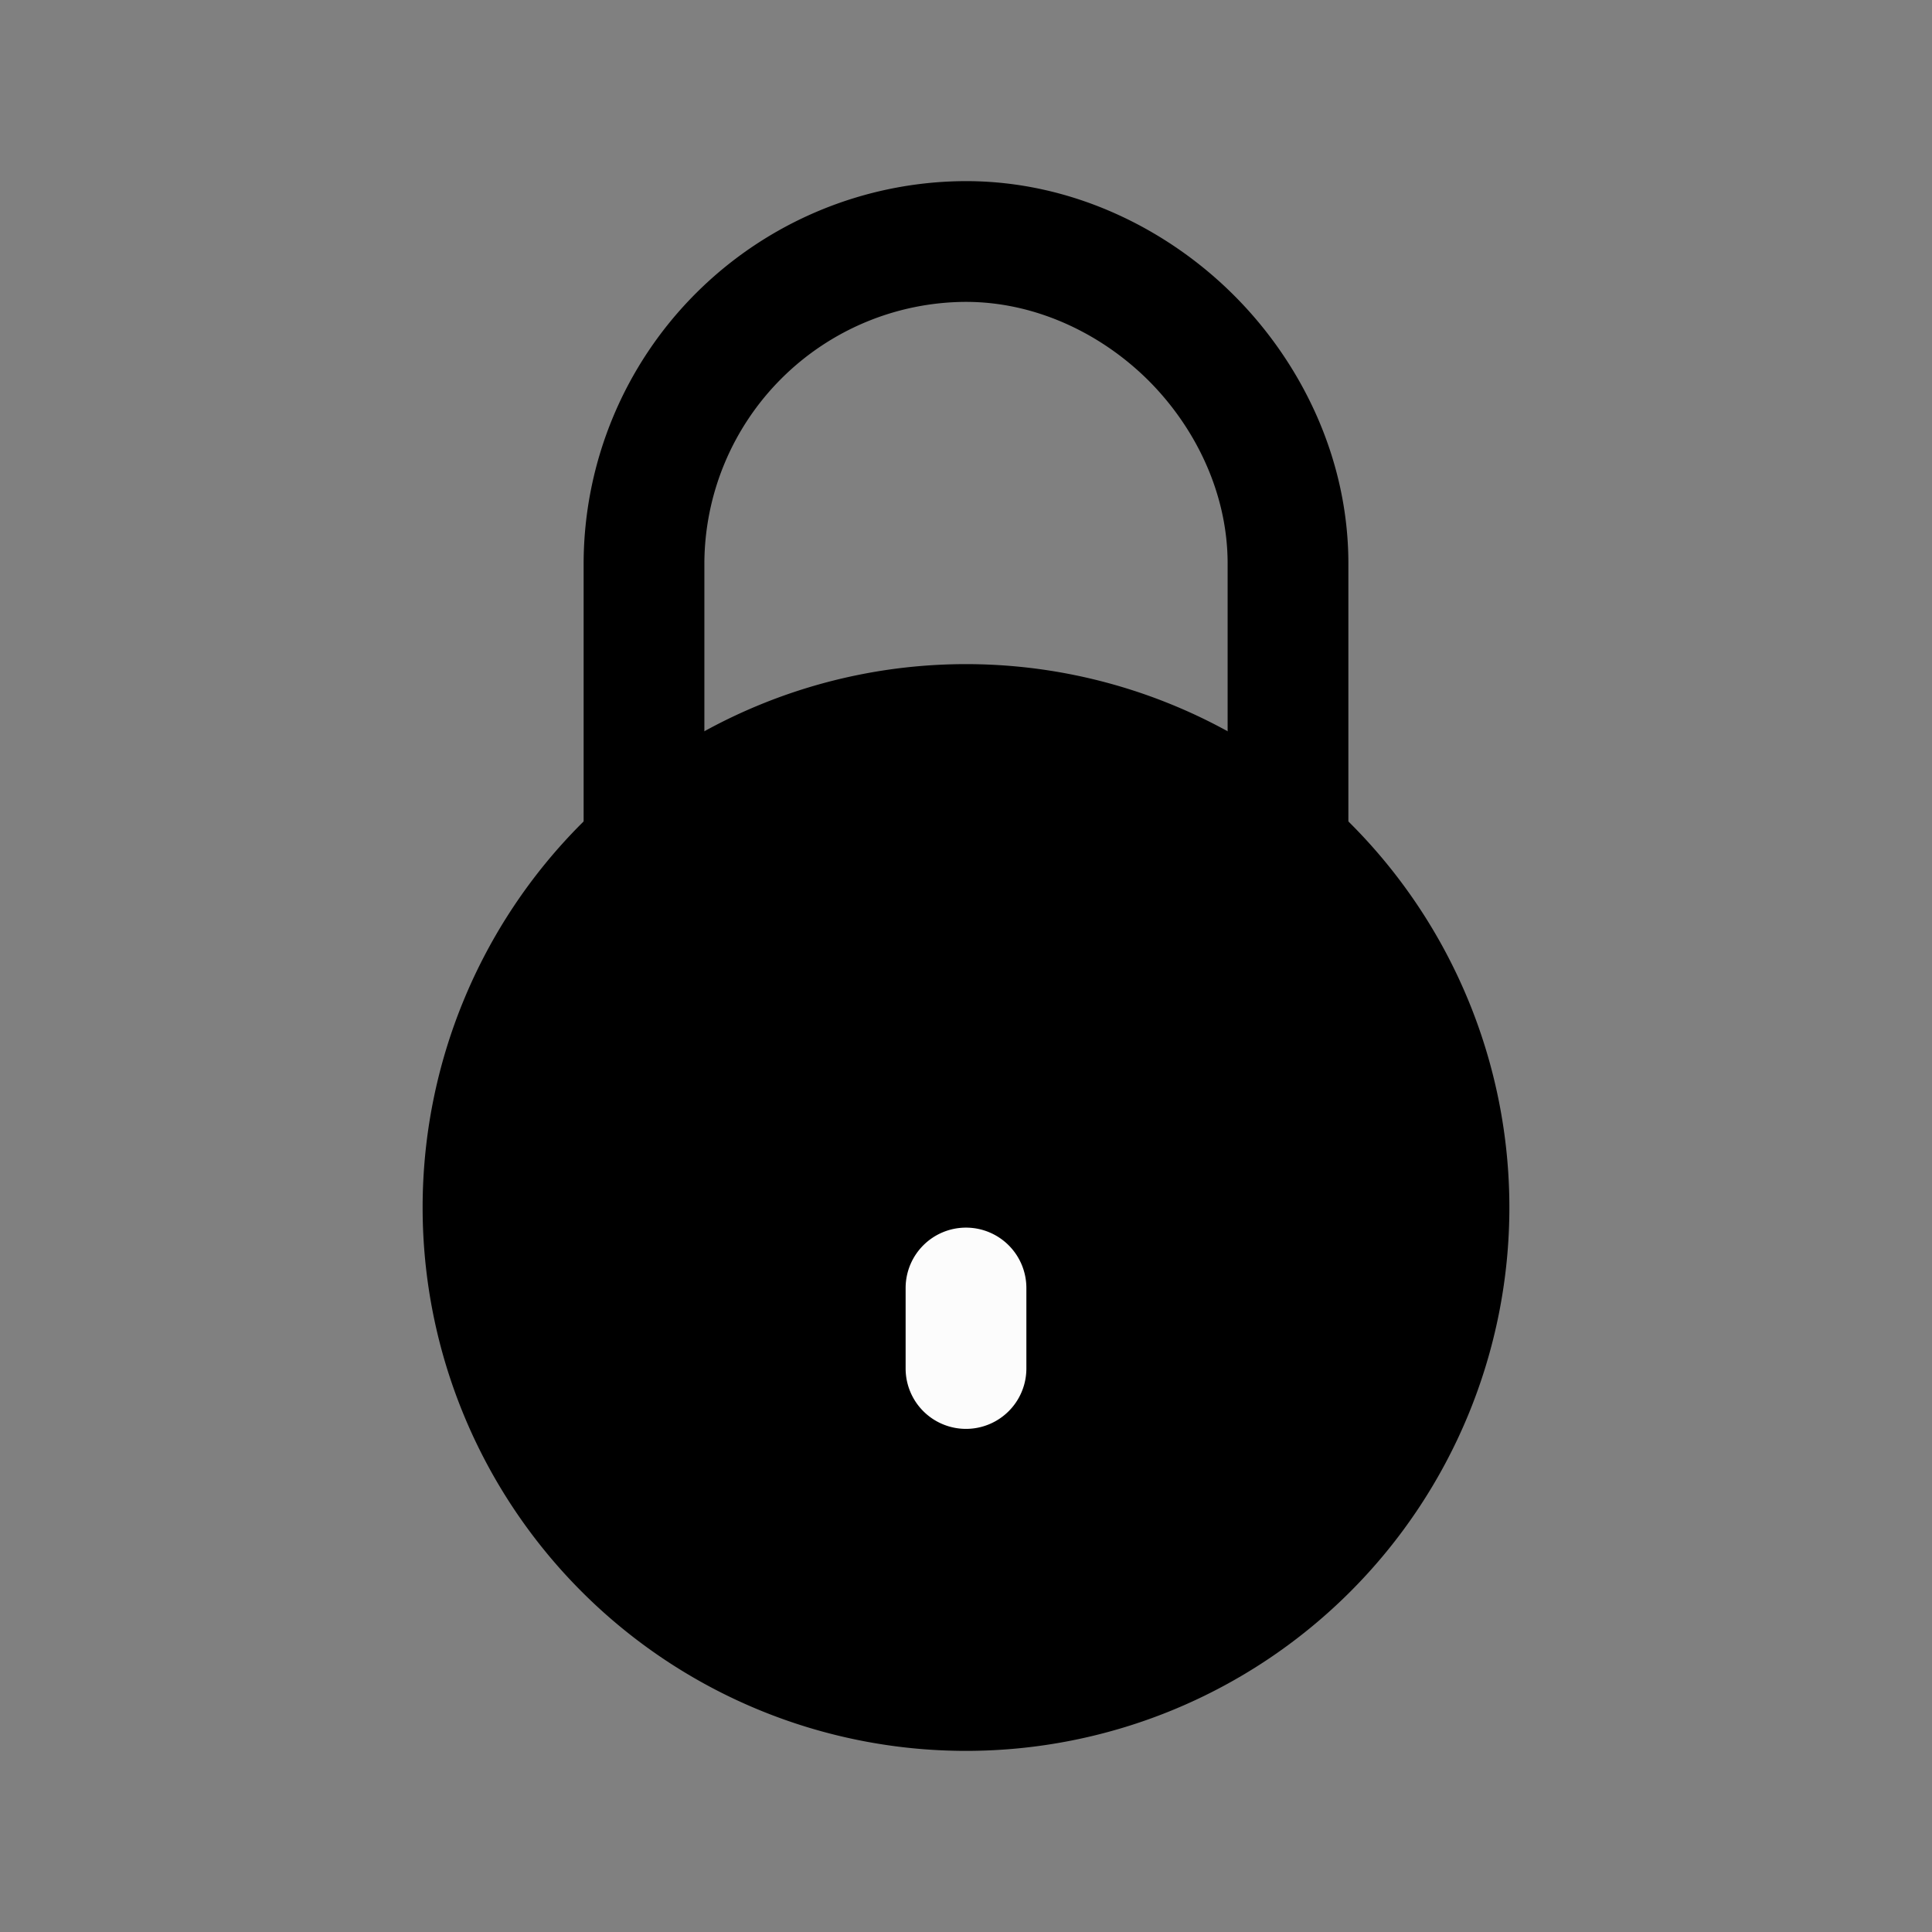 <svg xmlns="http://www.w3.org/2000/svg" fill="none" viewBox="0 0 24 24">
  <rect x="0" y="0" width="24" height="24" fill="#808080" stroke="none"/>
  <path fill="currentColor" fill-rule="evenodd" d="M12 3.75A3.26 3.26 0 0 0 8.75 7v3.5h-1.5V7A4.76 4.76 0 0 1 12 2.25c1.328 0 2.512.601 3.33 1.42.819.818 1.42 2.002 1.42 3.33v3.5h-1.5V7c0-.872-.399-1.688-.98-2.27-.582-.581-1.398-.98-2.27-.98" clip-rule="evenodd"/>
  <path fill="currentColor" d="M12 21a6 6 0 1 0 0-12 6 6 0 0 0 0 12"/>
  <path fill="currentColor" fill-rule="evenodd" d="M12 9.75a5.25 5.25 0 1 0 0 10.5 5.25 5.25 0 0 0 0-10.5M5.25 15a6.75 6.75 0 1 1 13.5 0 6.75 6.75 0 0 1-13.5 0" clip-rule="evenodd"/>
  <path fill="#FCFCFC" fill-rule="evenodd" d="M12 15.25a.75.75 0 0 1 .75.75v1a.75.75 0 0 1-1.5 0v-1a.75.75 0 0 1 .75-.75" clip-rule="evenodd"/>
</svg>
